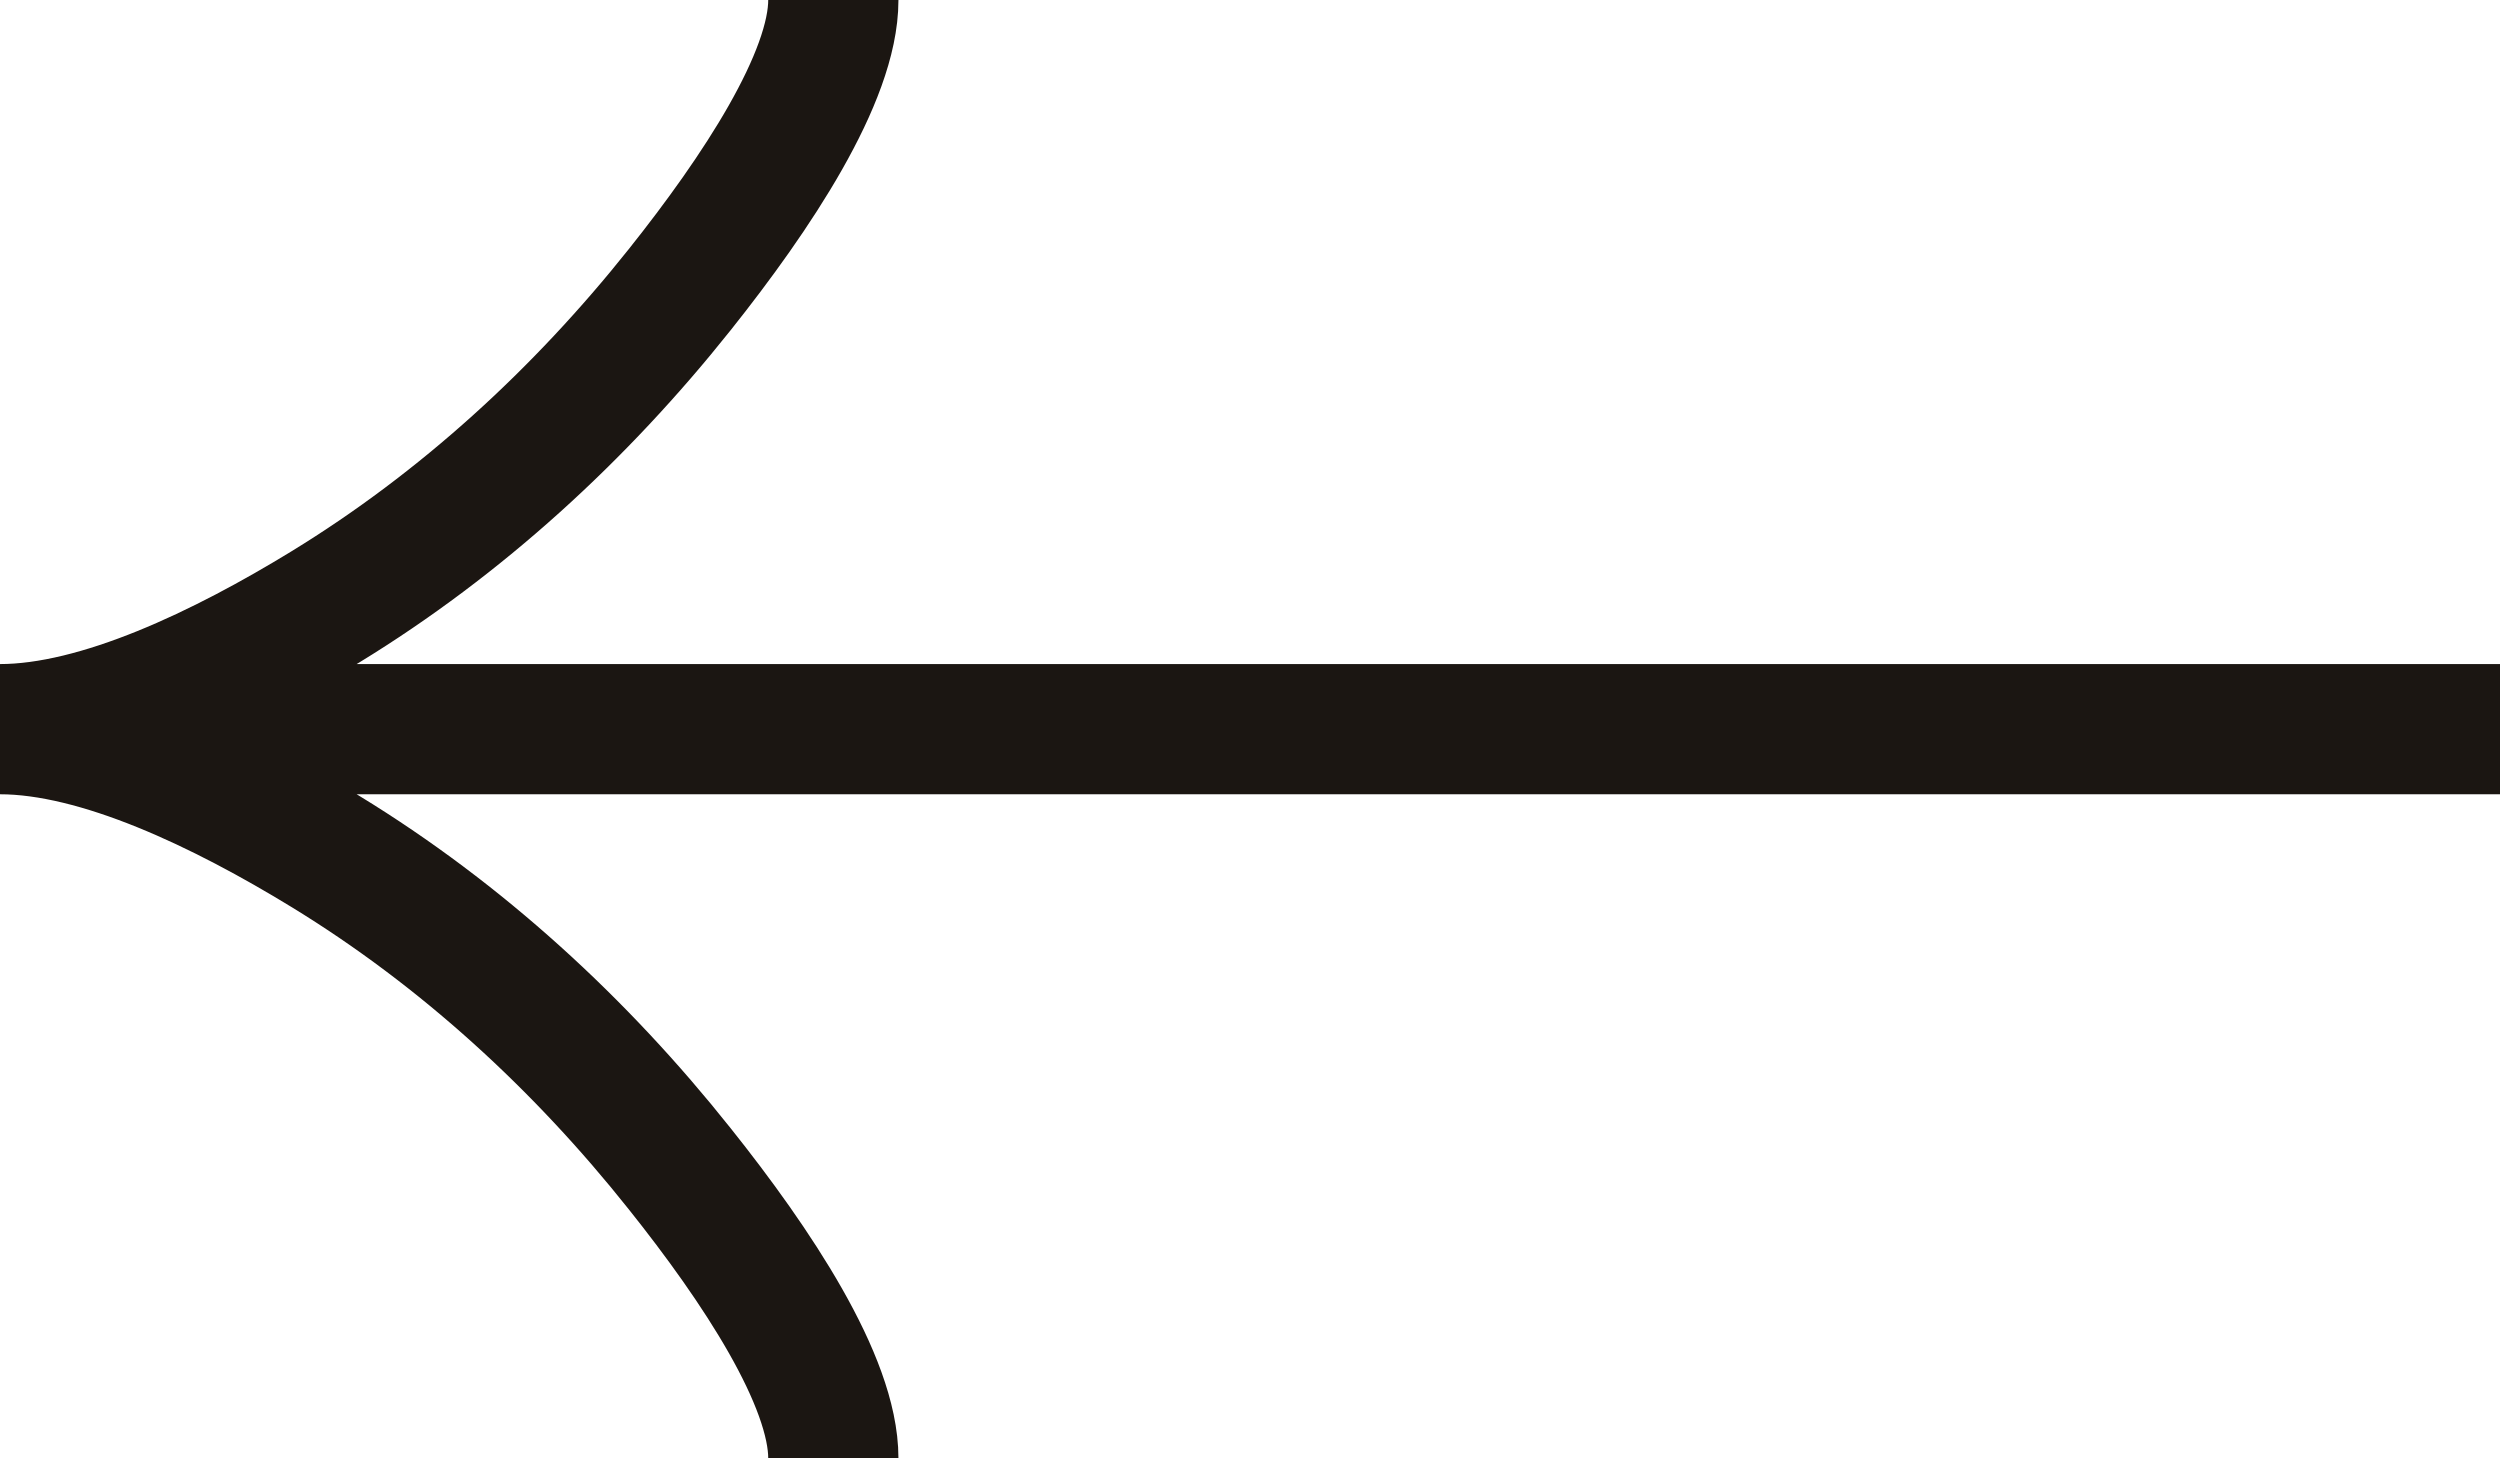 <svg width="48" height="28" viewBox="0 0 48 28" fill="none" xmlns="http://www.w3.org/2000/svg">
<path d="M16 28C16 26.516 14.534 24.3 13.05 22.44C11.142 20.04 8.862 17.946 6.248 16.348C4.288 15.15 1.912 14 -6.11959e-07 14M-6.11959e-07 14C1.912 14 4.29 12.85 6.248 11.652C8.862 10.052 11.142 7.958 13.05 5.562C14.534 3.7 16 1.48 16 -6.99382e-07M-6.11959e-07 14L48 14" stroke="#1B1612" stroke-width="2.5"/>
</svg>
